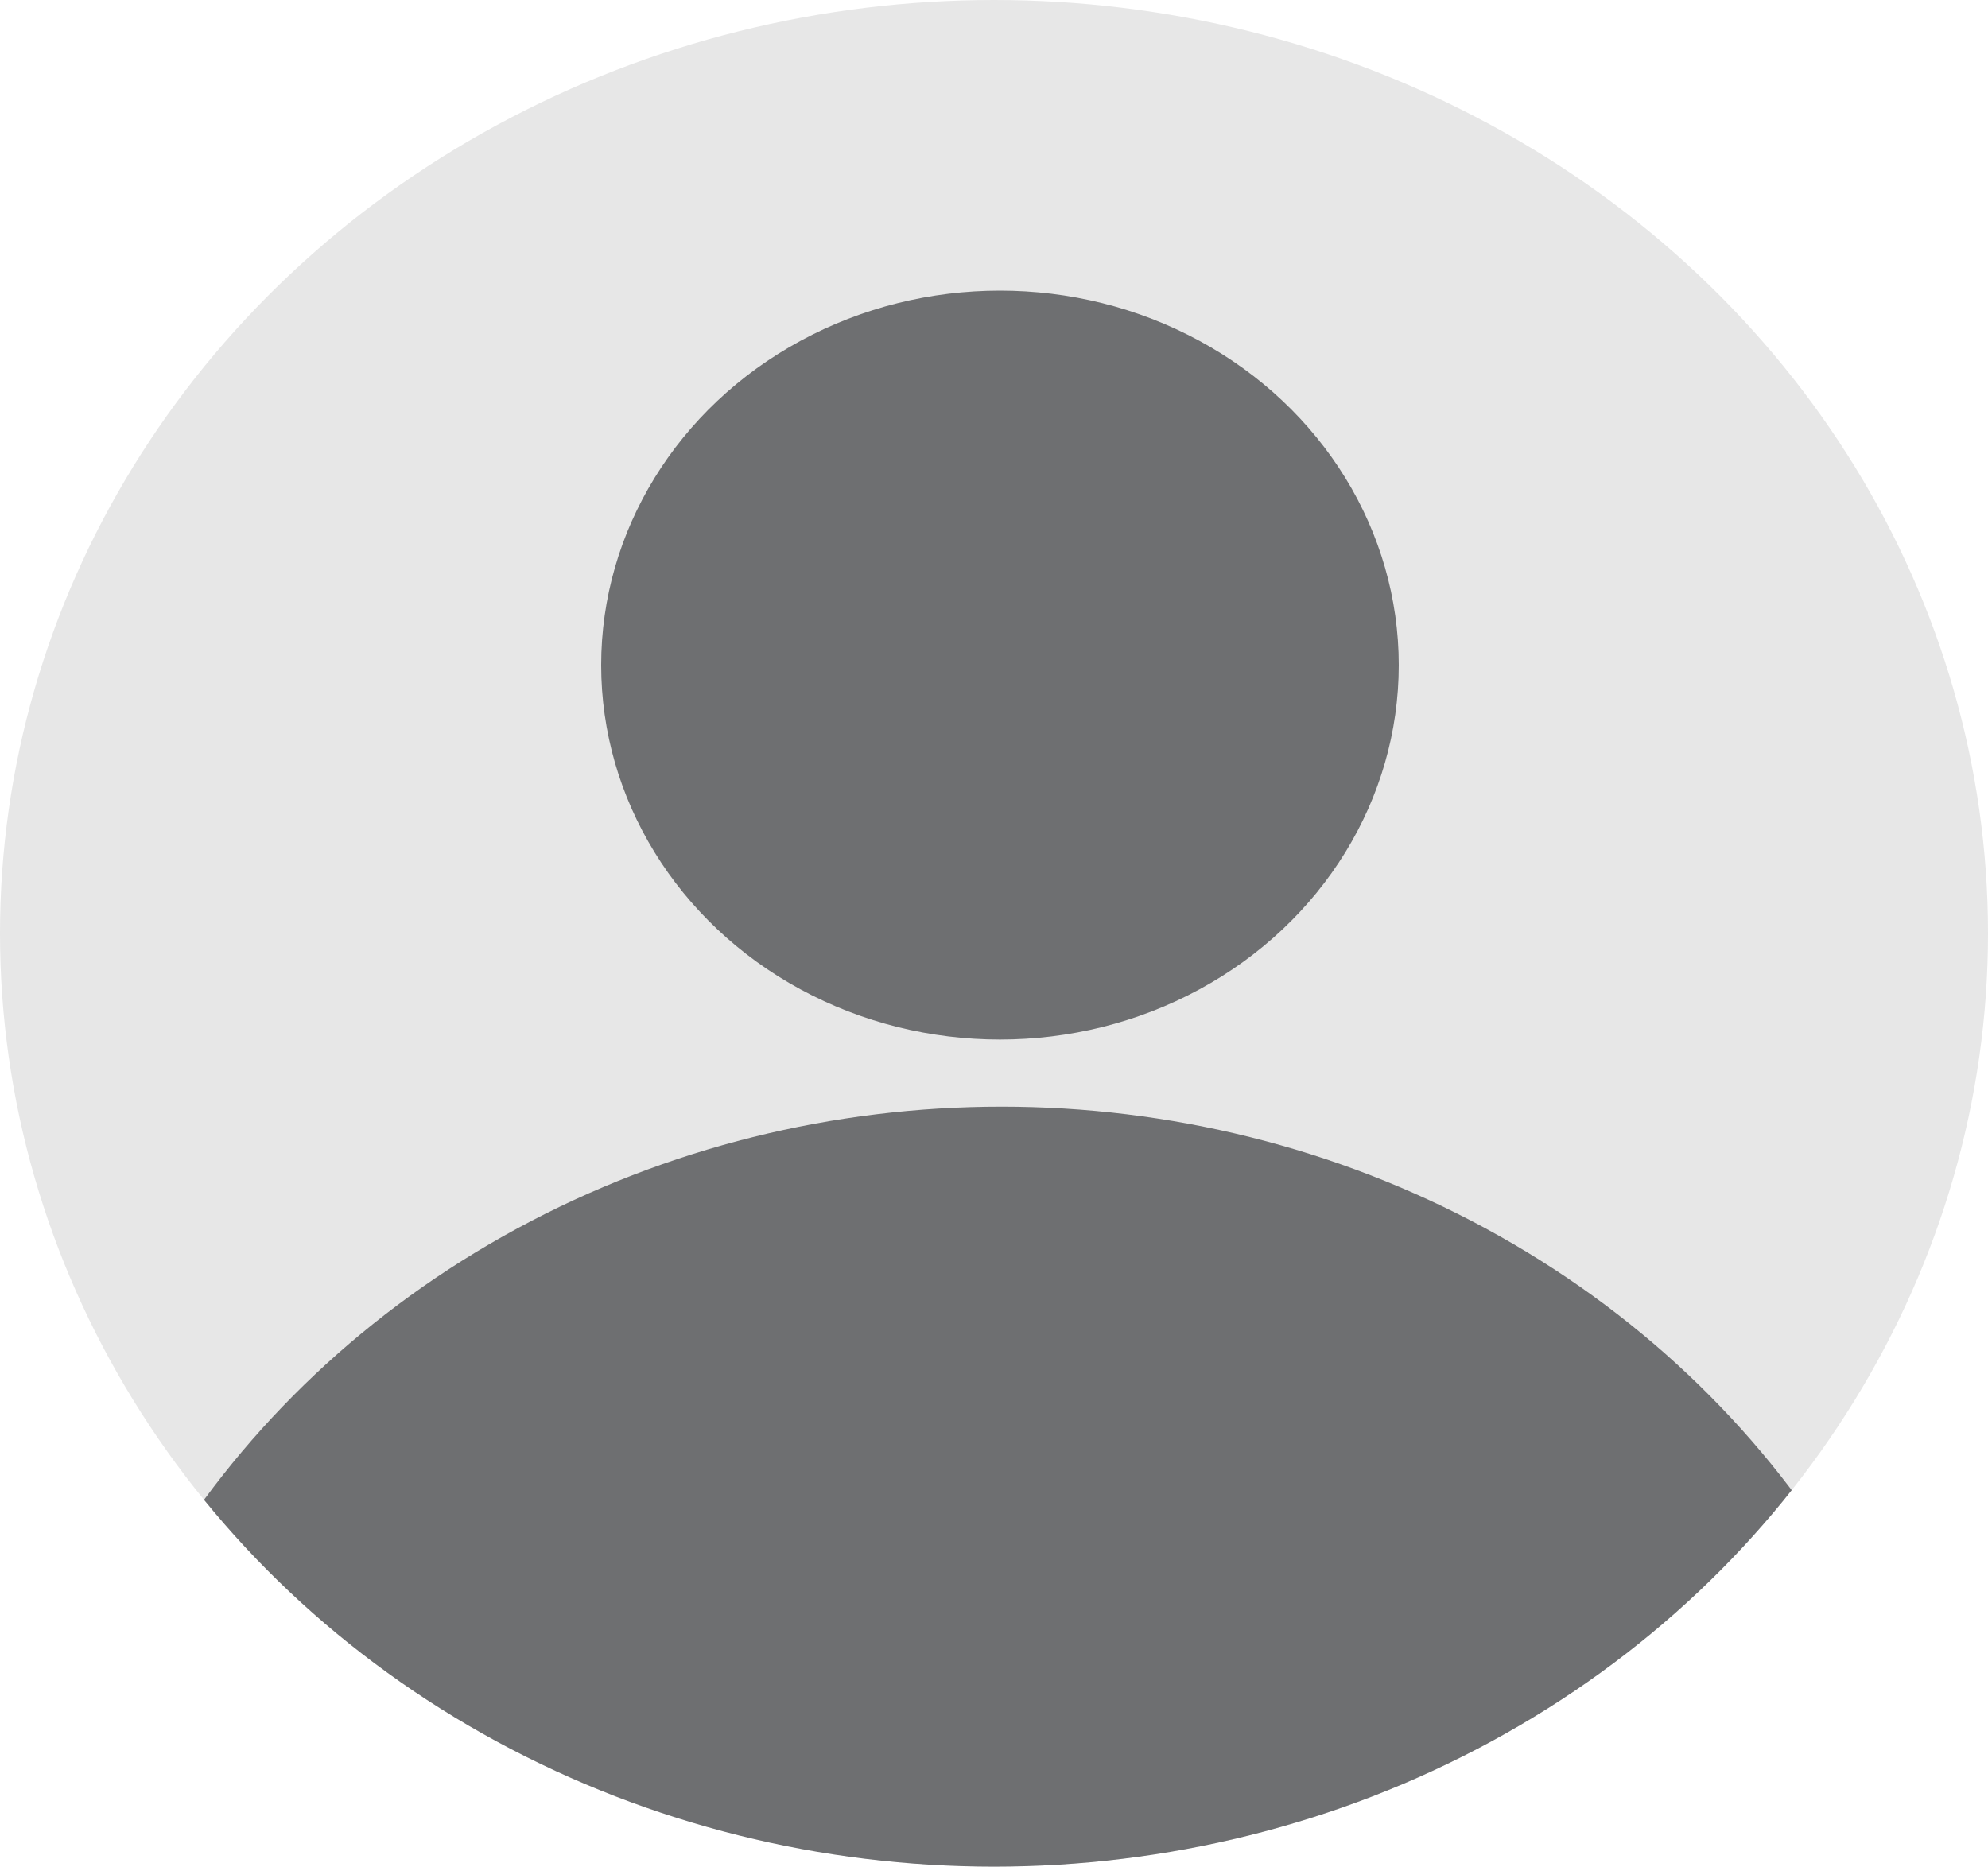 <?xml version="1.0" encoding="utf-8"?>
<!-- Generator: Adobe Illustrator 16.0.0, SVG Export Plug-In . SVG Version: 6.00 Build 0)  -->
<!DOCTYPE svg PUBLIC "-//W3C//DTD SVG 1.1//EN" "http://www.w3.org/Graphics/SVG/1.1/DTD/svg11.dtd">
<svg version="1.1" id="Layer_1" xmlns="http://www.w3.org/2000/svg" xmlns:xlink="http://www.w3.org/1999/xlink" x="0px" y="0px"
	 width="45px" height="42.257px" viewBox="0 0 45 42.257" enable-background="new 0 0 45 42.257" xml:space="preserve">
<g>
	<defs>
		<ellipse id="SVGID_1_" cx="22.5" cy="21.128" rx="22.5" ry="21.128"/>
	</defs>
	<clipPath id="SVGID_2_">
		<use xlink:href="#SVGID_1_"  overflow="visible"/>
	</clipPath>
	<g clip-path="url(#SVGID_2_)">
		<ellipse fill="#E7E7E7" cx="22.365" cy="28.34" rx="31.526" ry="29.604"/>
		<ellipse fill="#6E6F71" cx="22.635" cy="15.056" rx="9.027" ry="8.477"/>
		<ellipse fill="#6E6F71" cx="22.669" cy="45.642" rx="21.927" ry="20.59"/>
	</g>
</g>
<g>
</g>
<g>
</g>
<g>
</g>
<g>
</g>
<g>
</g>
<g>
</g>
</svg>
